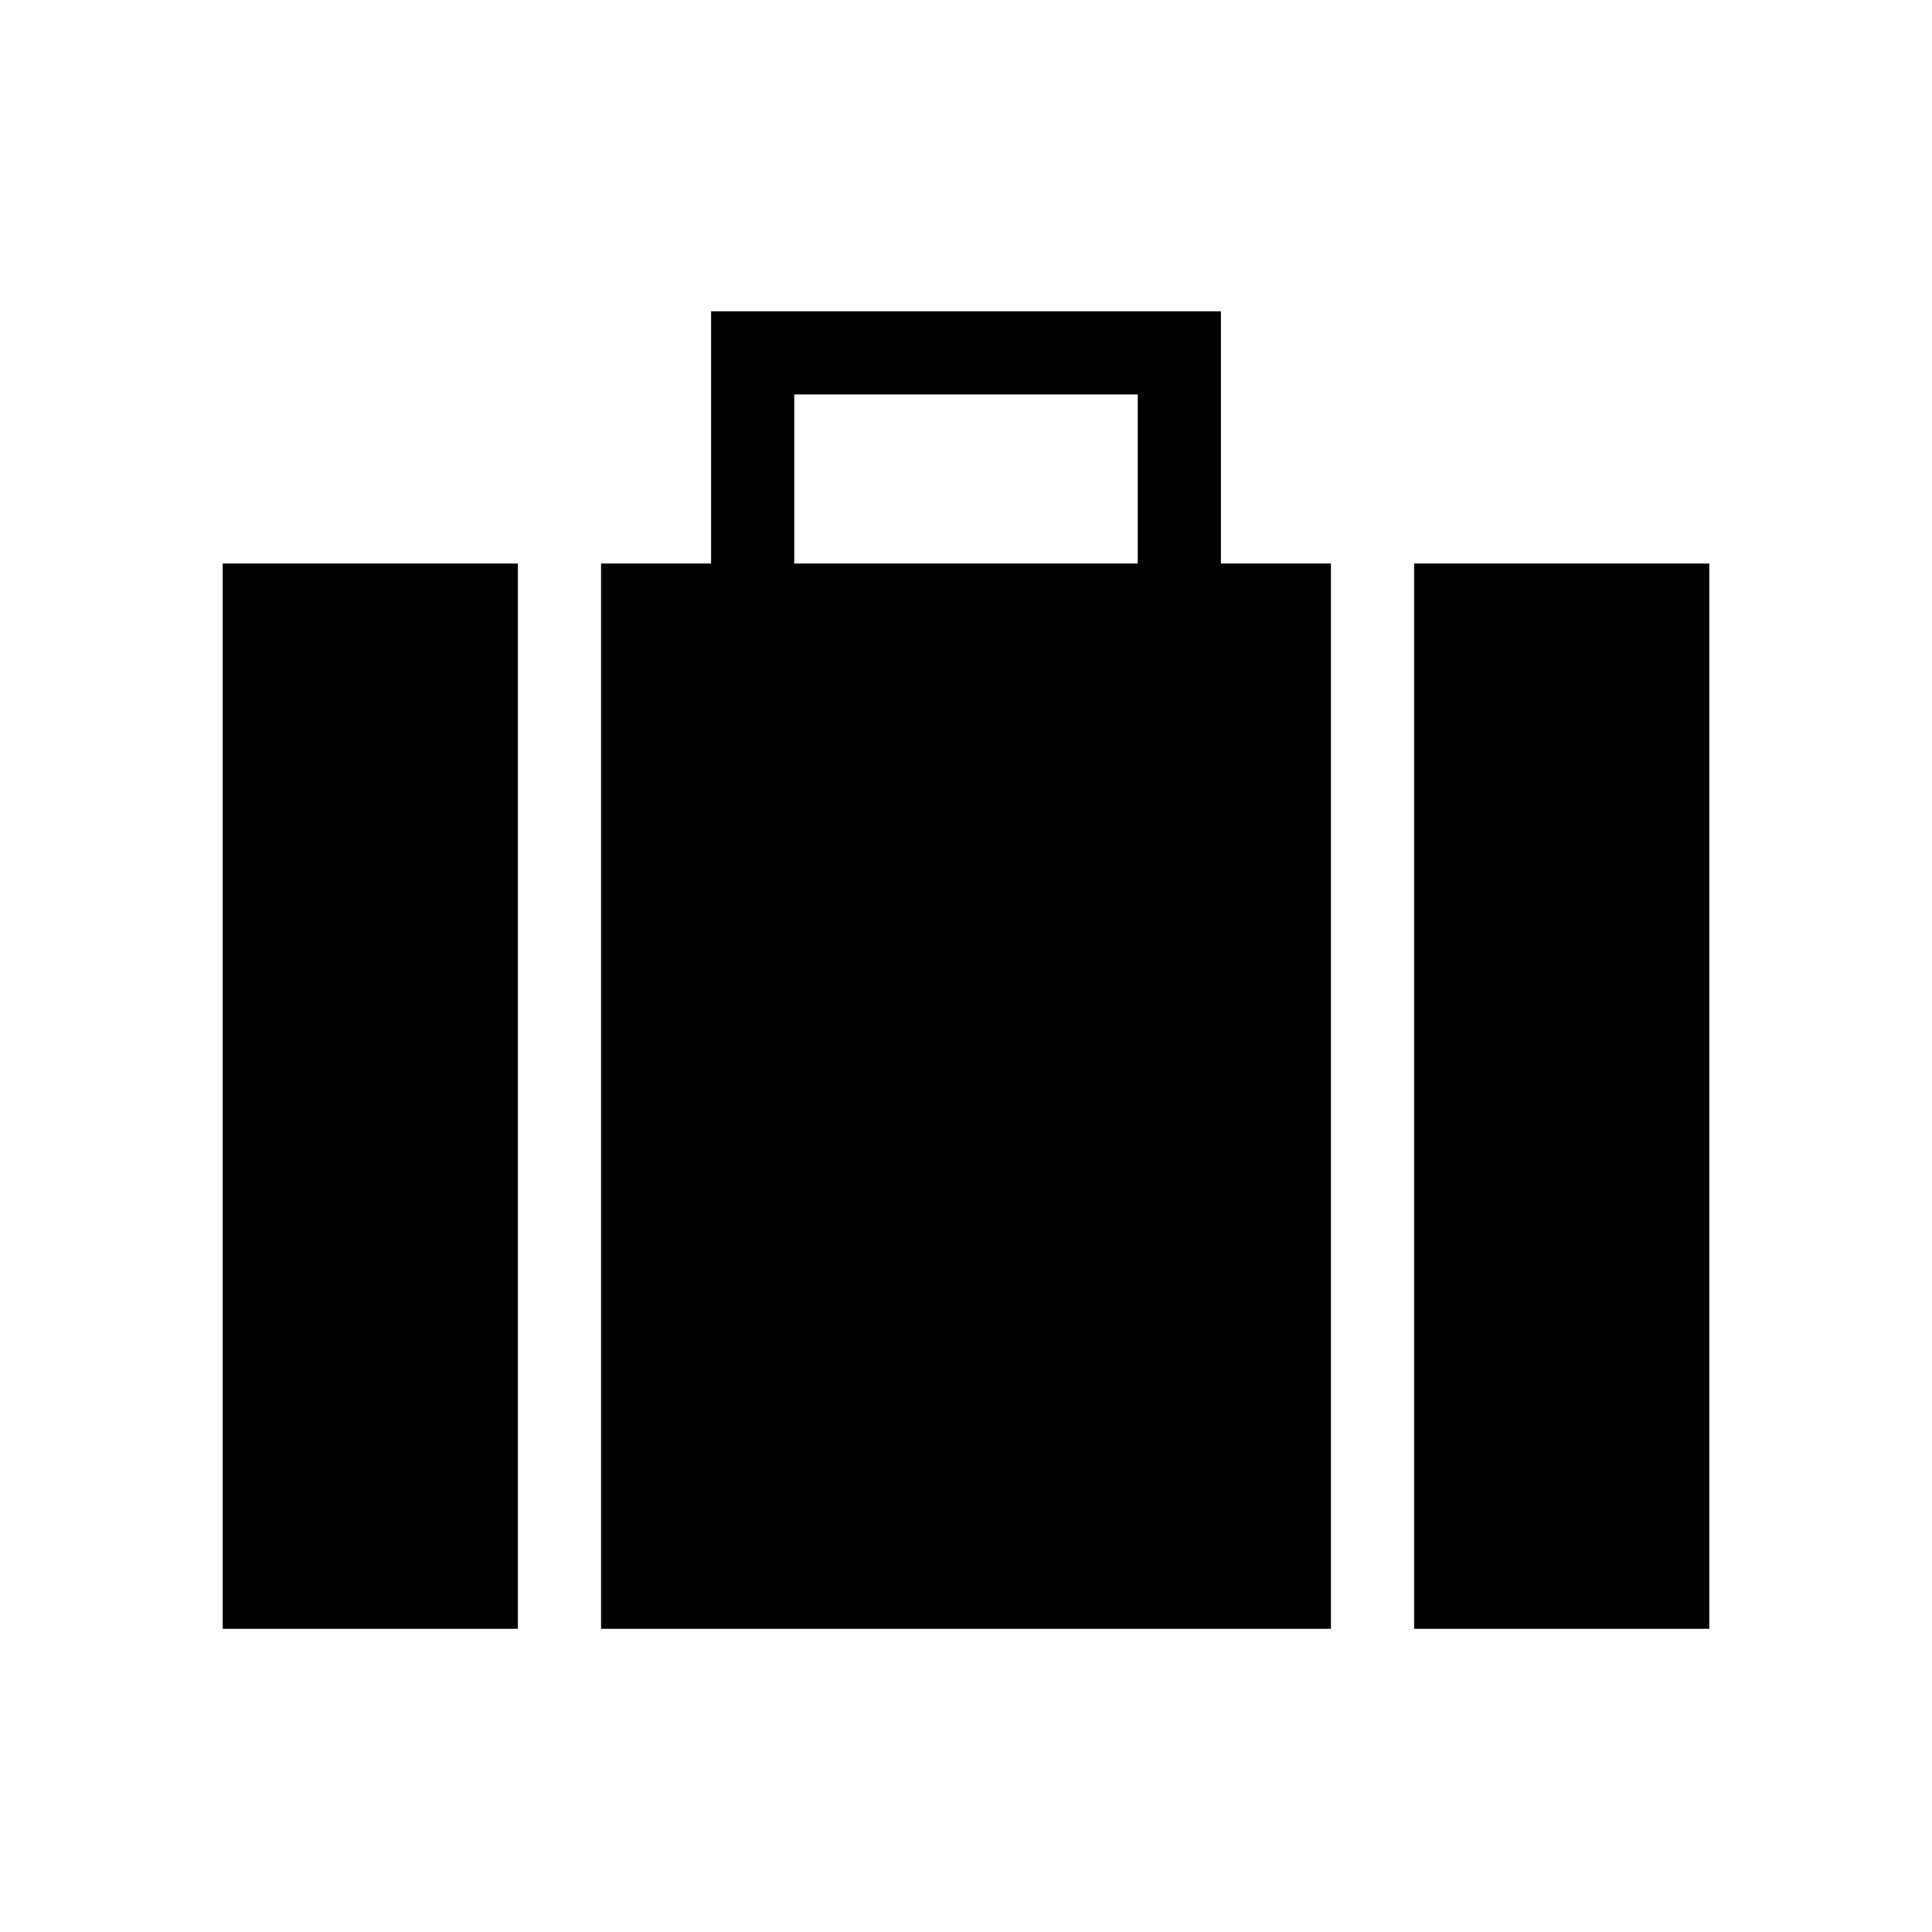 <svg xmlns="http://www.w3.org/2000/svg" height="40" viewBox="0 -960 960 960" width="40"><path d="M702.666-150.667V-680h146.667v529.333H702.666ZM394.667-680h170.666v-84H394.667v84Zm-96 529.333V-680h54.667v-125.333h253.332V-680h54.667v529.333H298.667Zm-188 0V-680h146.667v529.333H110.667Z"/></svg>